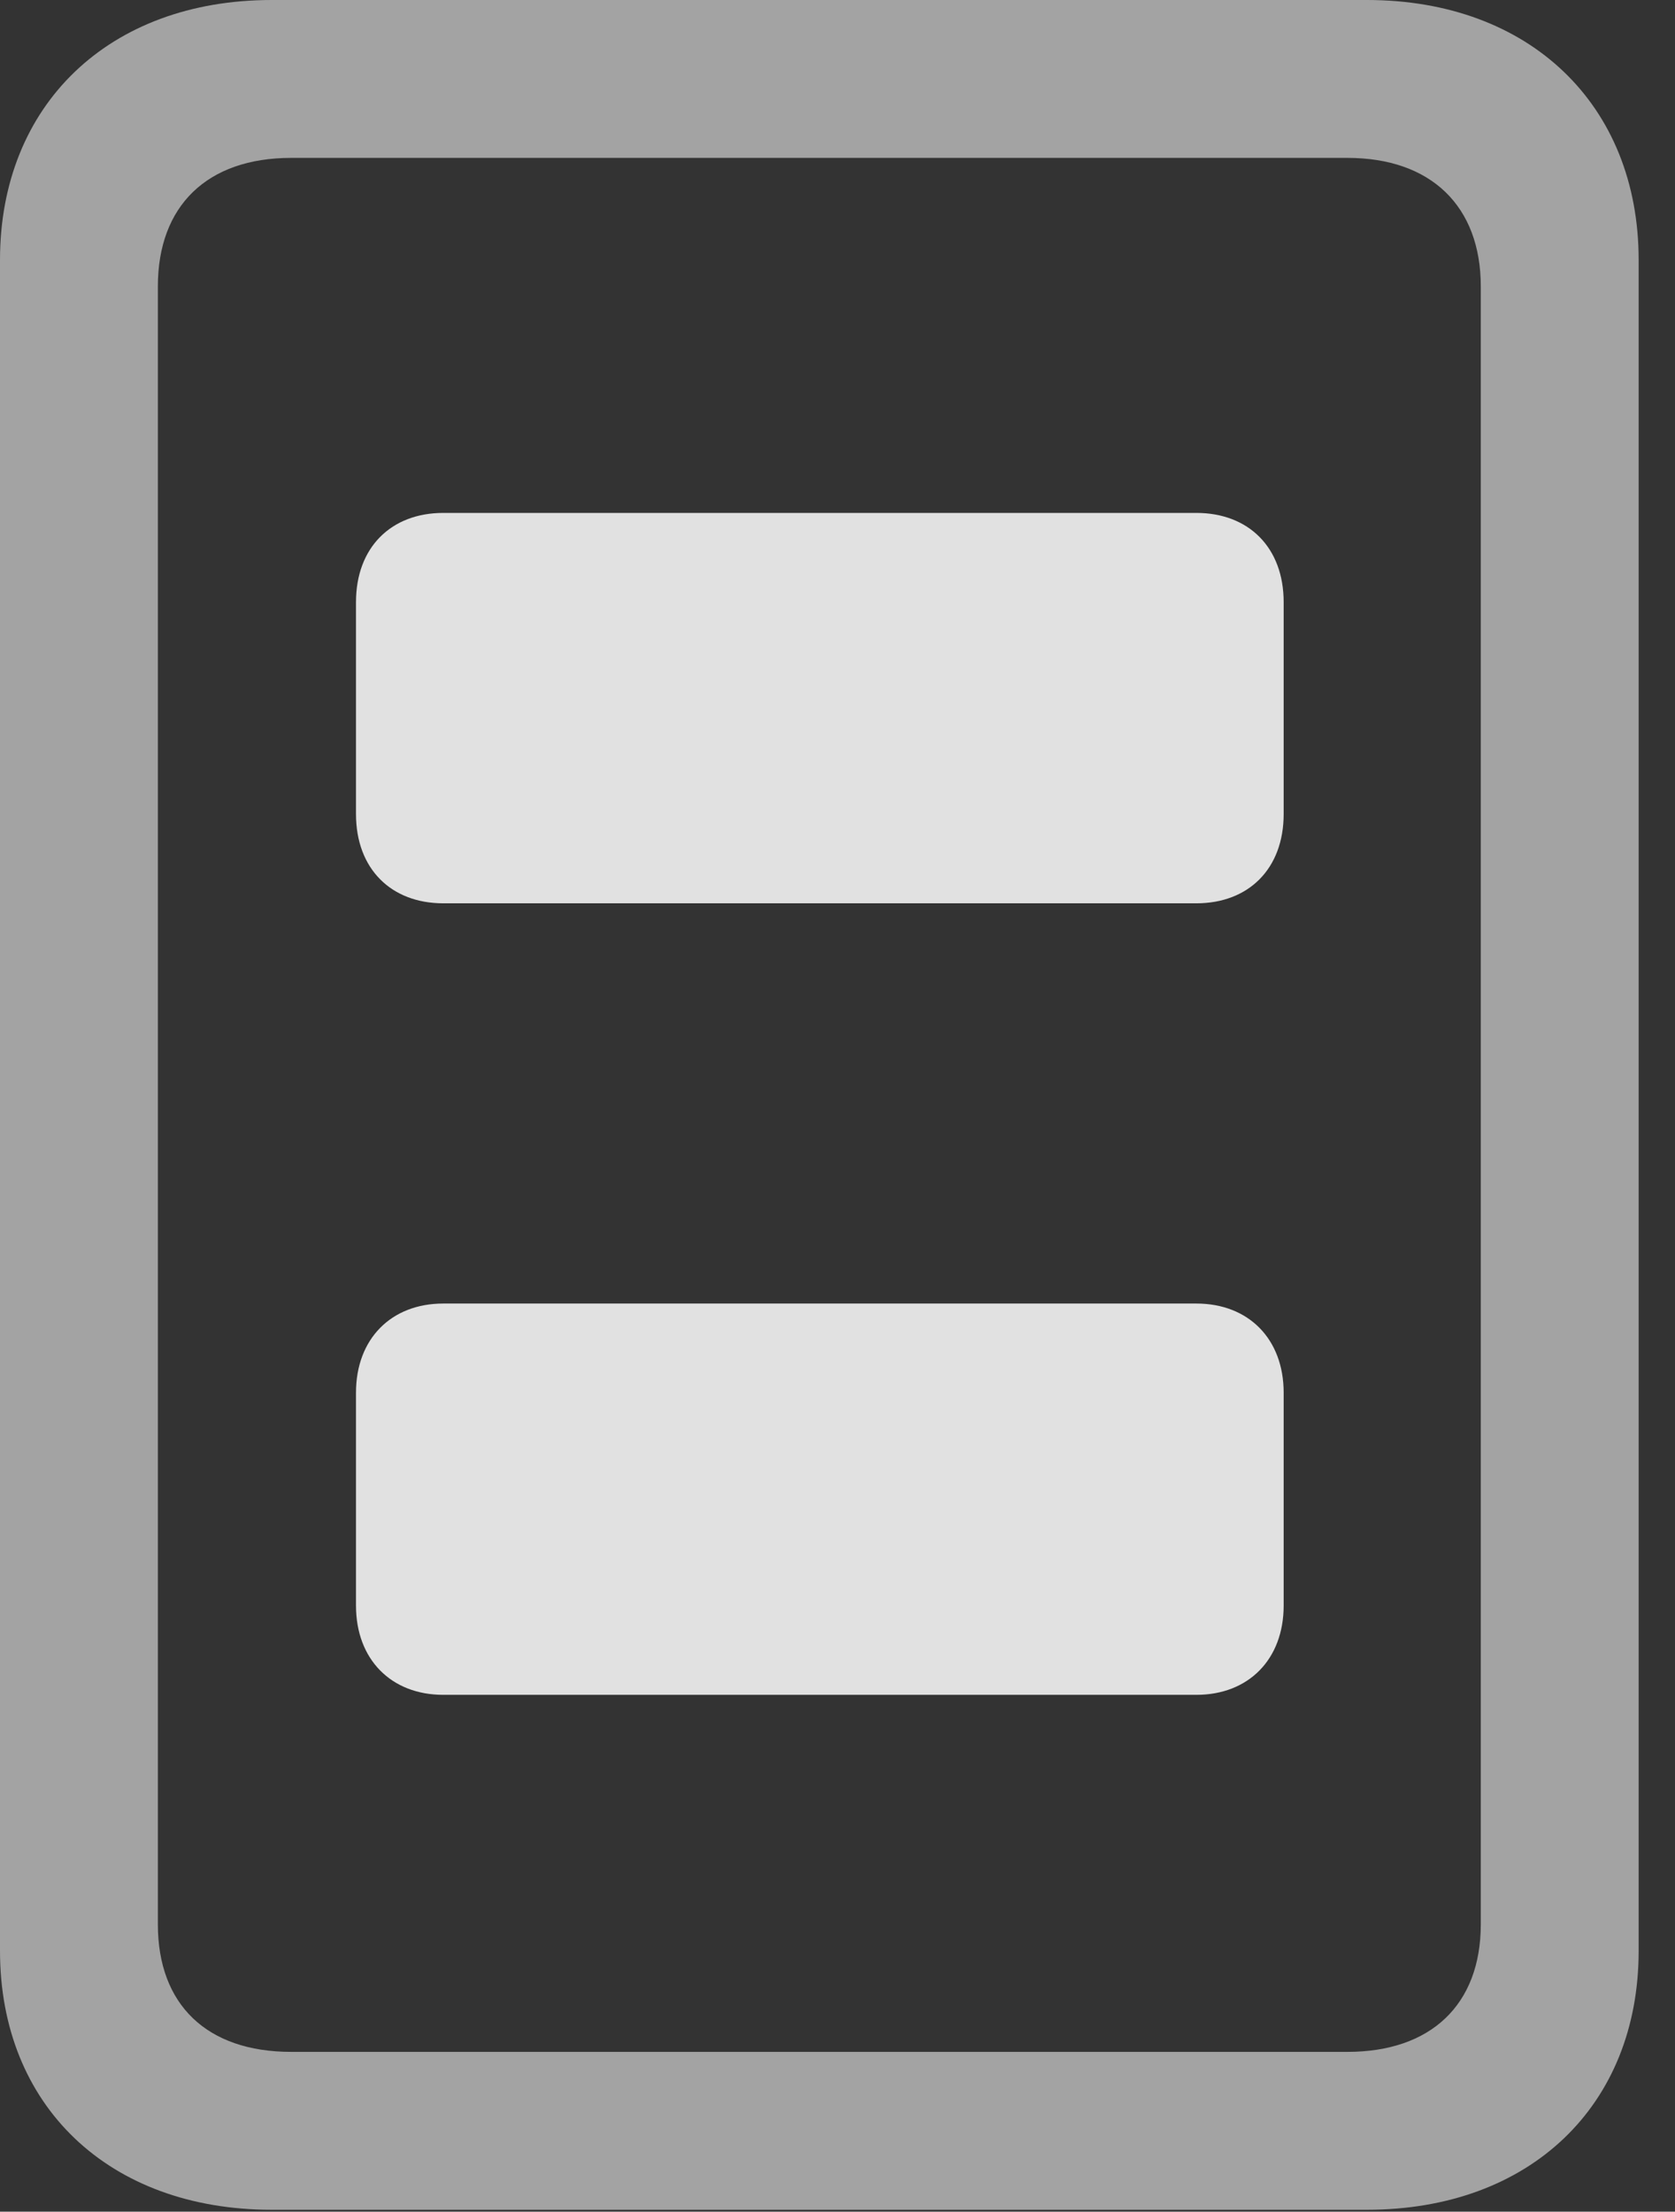 <?xml version="1.0" encoding="UTF-8"?>
<!--Generator: Apple Native CoreSVG 232.5-->
<!DOCTYPE svg
PUBLIC "-//W3C//DTD SVG 1.1//EN"
       "http://www.w3.org/Graphics/SVG/1.1/DTD/svg11.dtd">
<svg version="1.1" xmlns="http://www.w3.org/2000/svg" xmlns:xlink="http://www.w3.org/1999/xlink" width="16.68" height="22.021">
 <rect width="100%" height="100%" fill="#333333" stroke="none"/>
 <g>
  <rect height="22.021" opacity="0" width="16.68" x="0" y="0"/>
  <path d="M2.705 22.002L13.613 22.002C15.234 22.002 16.318 20.967 16.318 19.424L16.318 2.588C16.318 1.045 15.234 0 13.613 0L2.705 0C1.084 0 0 1.045 0 2.588L0 19.424C0 20.967 1.084 22.002 2.705 22.002ZM2.9 20.43C2.061 20.43 1.572 19.961 1.572 19.16L1.572 2.852C1.572 2.051 2.061 1.572 2.9 1.572L13.418 1.572C14.248 1.572 14.746 2.051 14.746 2.852L14.746 19.16C14.746 19.961 14.248 20.43 13.418 20.43Z" fill="#ffffff" fill-opacity="0.55"/>
  <path d="M4.414 8.994L11.914 8.994C12.432 8.994 12.783 8.652 12.783 8.105L12.783 5.996C12.783 5.449 12.432 5.107 11.914 5.107L4.414 5.107C3.896 5.107 3.545 5.449 3.545 5.996L3.545 8.105C3.545 8.652 3.896 8.994 4.414 8.994ZM4.414 16.875L11.914 16.875C12.432 16.875 12.783 16.523 12.783 15.986L12.783 13.867C12.783 13.33 12.432 12.979 11.914 12.979L4.414 12.979C3.896 12.979 3.545 13.33 3.545 13.867L3.545 15.986C3.545 16.523 3.896 16.875 4.414 16.875Z" fill="#ffffff" fill-opacity="0.85"/>
 </g>
</svg>
